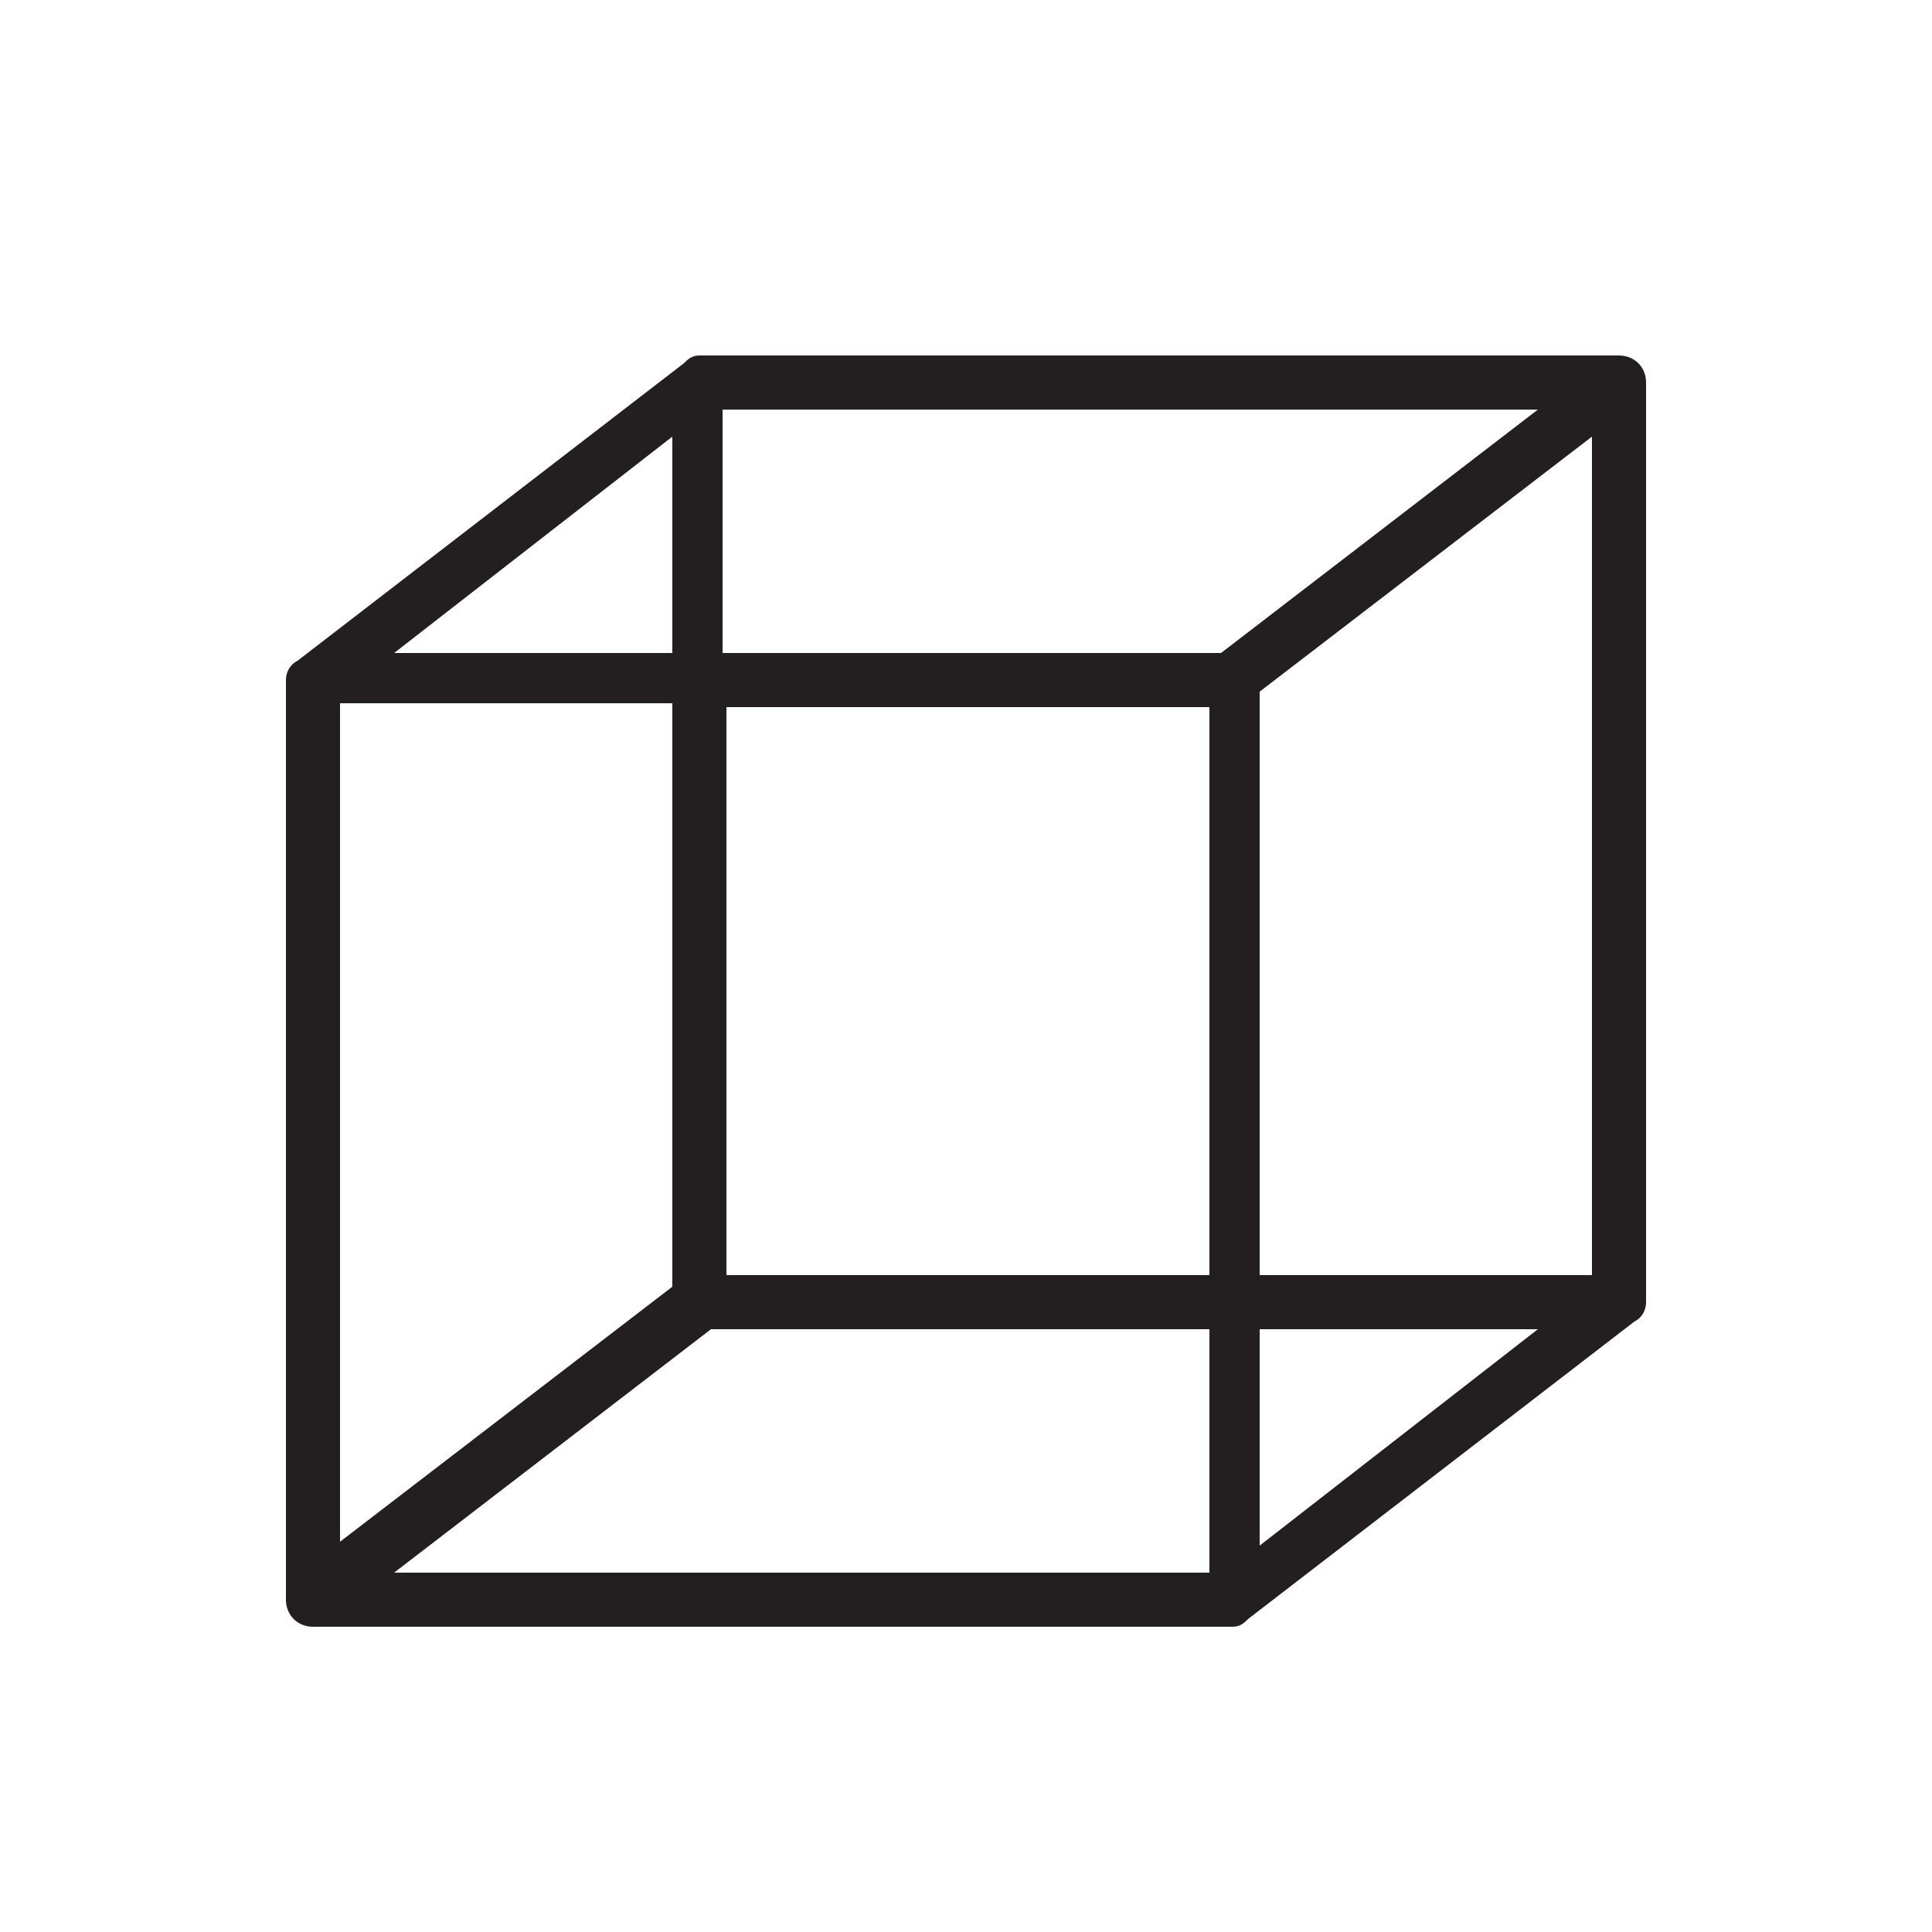 <?xml version="1.0" encoding="utf-8"?>
<!-- Generator: Adobe Illustrator 19.0.0, SVG Export Plug-In . SVG Version: 6.00 Build 0)  -->
<svg version="1.1" id="Layer_1" xmlns="http://www.w3.org/2000/svg" xmlns:xlink="http://www.w3.org/1999/xlink" x="0px" y="0px"
	 viewBox="-280 372 50 50" style="enable-background:new -280 372 50 50;" xml:space="preserve">
<style type="text/css">
	.st0{fill:#231F20;}
</style>
<path class="st0" d="M-238.1,381.2h-23.8c-0.2,0-0.3,0.1-0.4,0.2l0,0l-10,7.7l0,0c-0.2,0.1-0.3,0.3-0.3,0.5v23.8
	c0,0.4,0.3,0.7,0.7,0.7h23.8c0.2,0,0.3-0.1,0.4-0.2l0,0l10-7.7l0,0c0.2-0.1,0.3-0.3,0.3-0.5v-23.8
	C-237.4,381.5-237.7,381.2-238.1,381.2z M-247.4,405v-15.1l8.6-6.6V405H-247.4z M-240.2,406.4l-7.2,5.6v-5.6H-240.2z M-262.6,405.3
	l-8.6,6.6v-21.7h8.6V405.3z M-269.8,388.9l7.2-5.6v5.6H-269.8z M-261.2,390.3h12.5V405h-12.5V390.3z M-240.2,382.6l-8.2,6.3h-12.9
	v-6.3H-240.2z M-269.8,412.7l8.2-6.3h12.9v6.3H-269.8z"/>
</svg>
